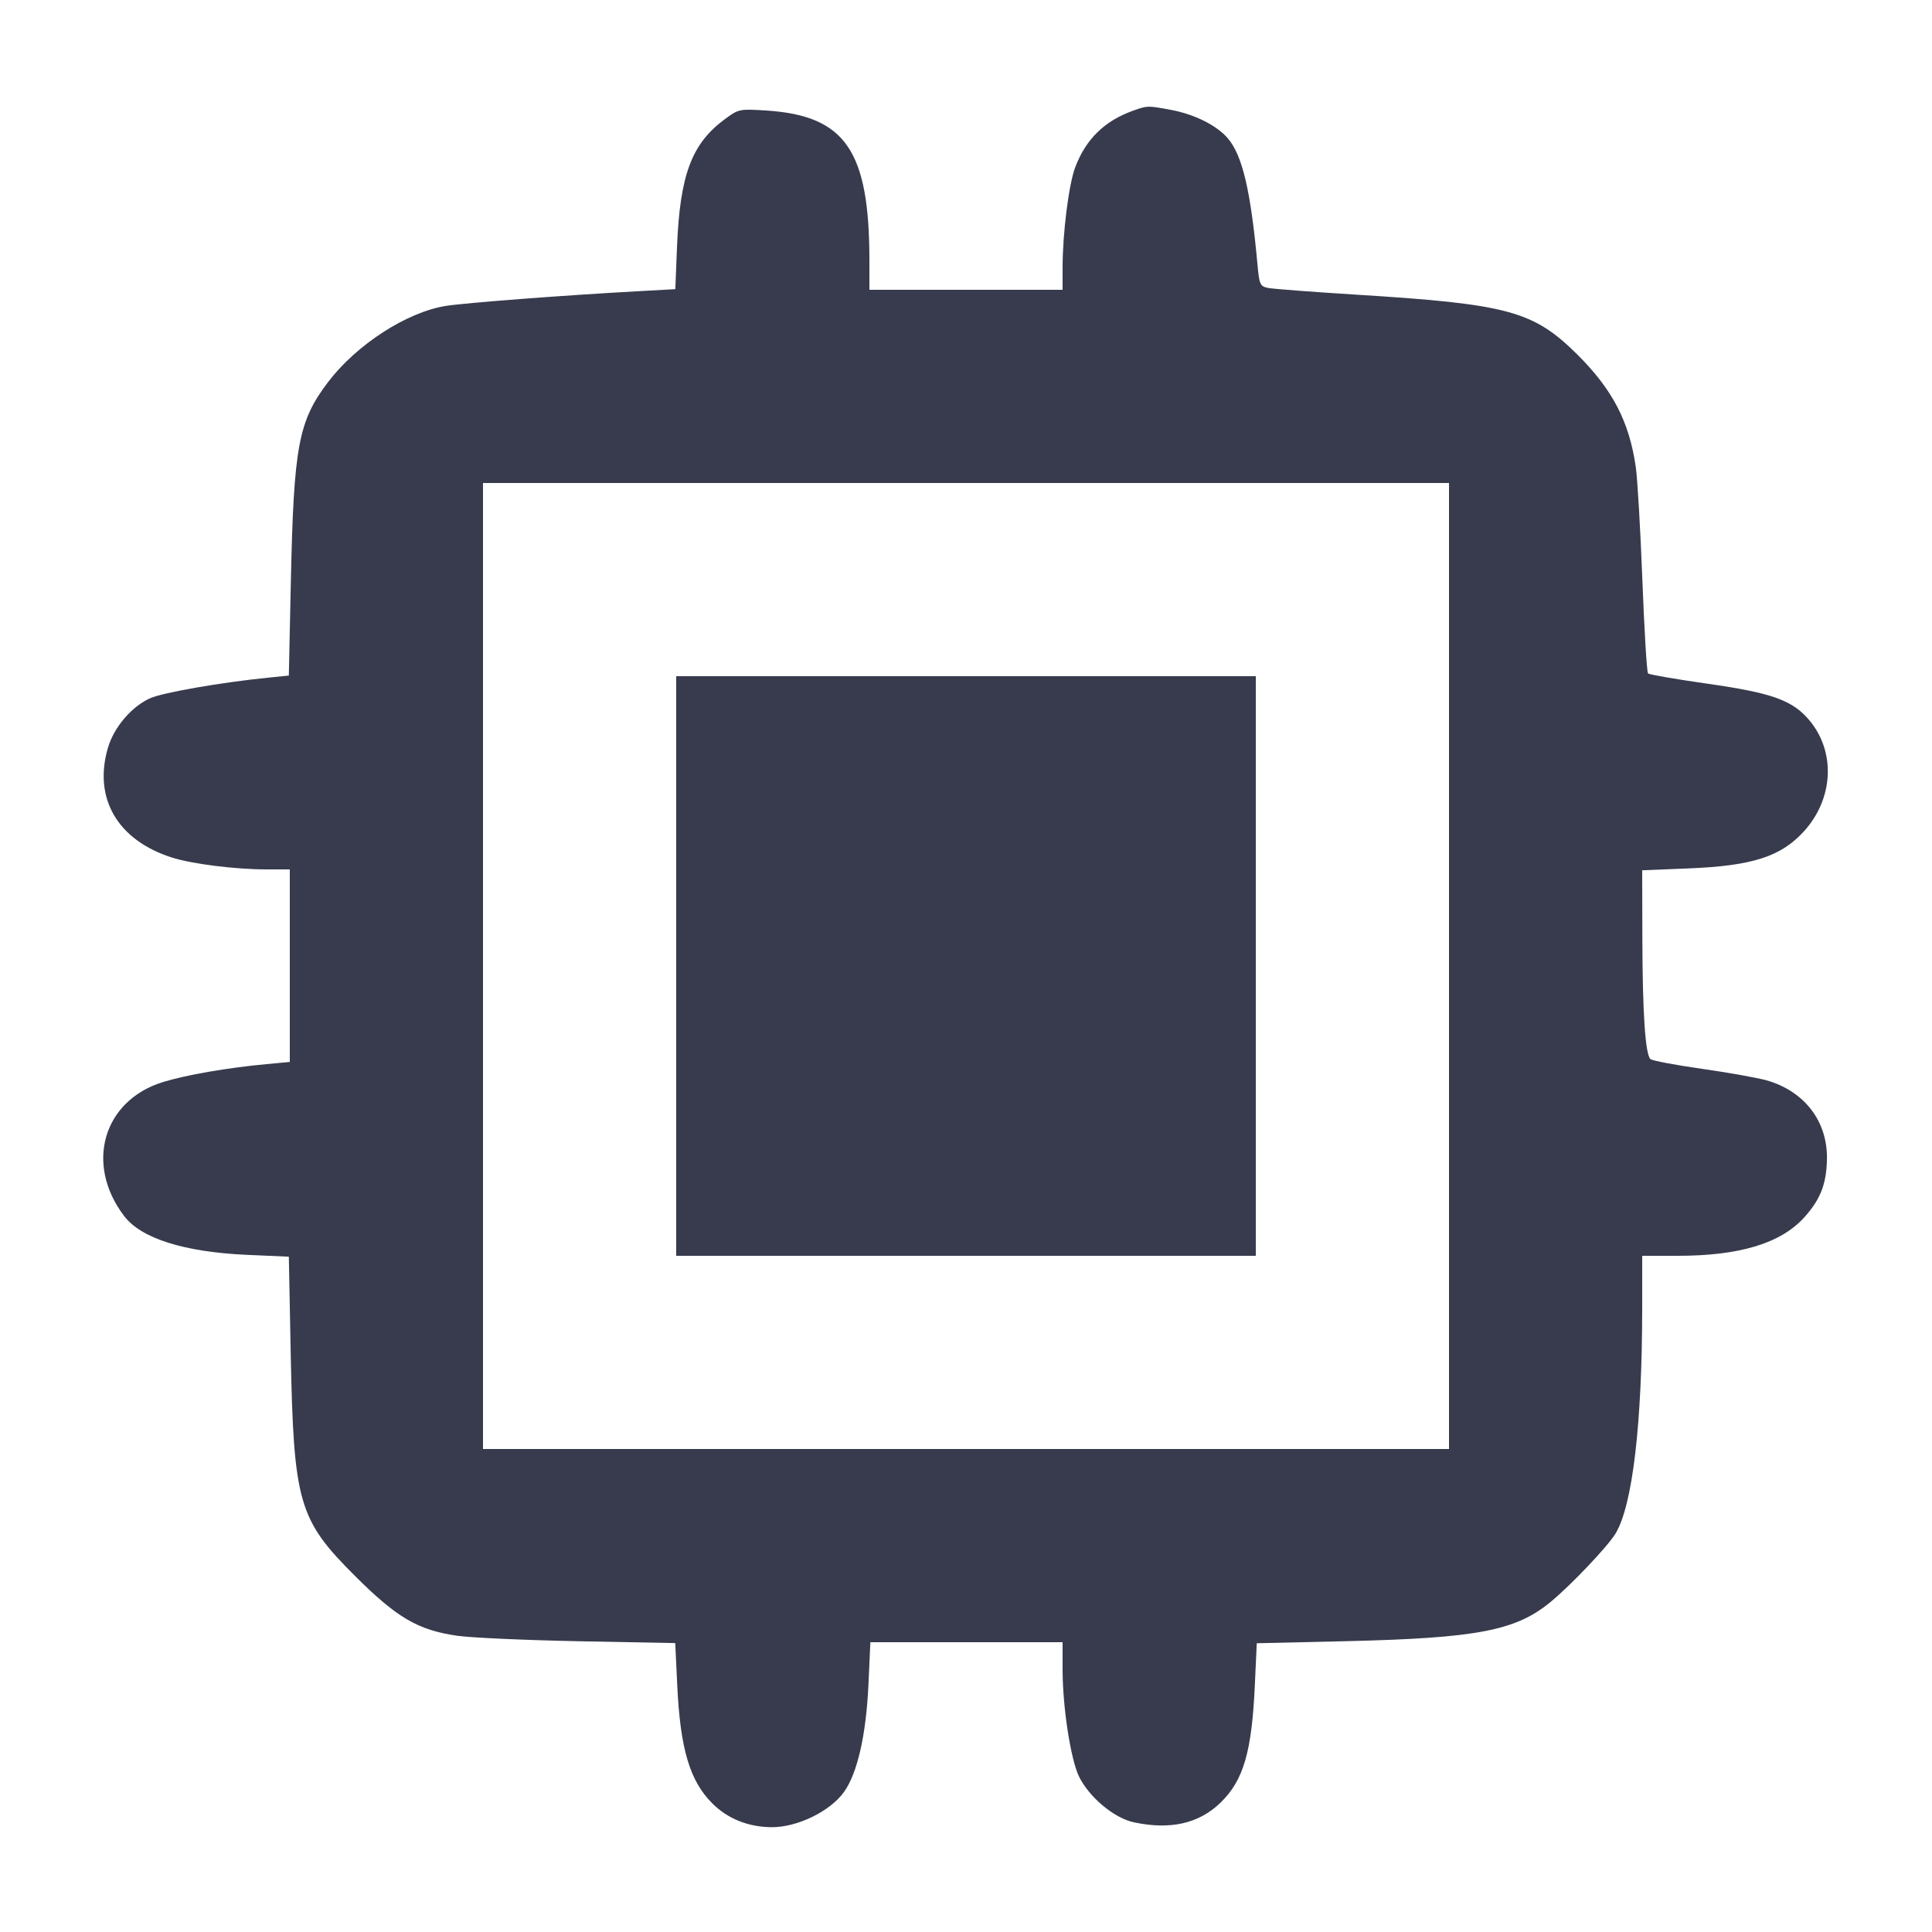 <svg width="24" height="24" viewBox="0 0 24 24" fill="none" xmlns="http://www.w3.org/2000/svg"><path d="M14.075 1.375 C 13.721 1.502,13.490 1.727,13.357 2.077 C 13.277 2.289,13.200 2.896,13.200 3.318 L 13.200 3.600 12.000 3.600 L 10.800 3.600 10.800 3.230 C 10.799 1.870,10.501 1.437,9.520 1.373 C 9.187 1.352,9.176 1.354,9.010 1.476 C 8.592 1.782,8.447 2.168,8.410 3.066 L 8.389 3.592 7.904 3.619 C 7.008 3.668,5.782 3.762,5.540 3.800 C 5.053 3.877,4.427 4.282,4.074 4.748 C 3.706 5.234,3.649 5.541,3.613 7.226 L 3.588 8.392 3.324 8.419 C 2.748 8.477,2.025 8.603,1.867 8.673 C 1.637 8.775,1.418 9.031,1.342 9.285 C 1.155 9.916,1.460 10.439,2.140 10.654 C 2.390 10.733,2.926 10.800,3.309 10.800 L 3.600 10.800 3.600 11.996 L 3.600 13.192 3.310 13.219 C 2.826 13.264,2.312 13.353,2.023 13.442 C 1.280 13.672,1.051 14.463,1.543 15.107 C 1.754 15.384,2.288 15.553,3.064 15.588 L 3.588 15.611 3.611 16.796 C 3.648 18.675,3.706 18.875,4.416 19.583 C 4.931 20.096,5.193 20.250,5.680 20.320 C 5.845 20.344,6.522 20.375,7.184 20.388 L 8.388 20.411 8.413 20.936 C 8.450 21.723,8.568 22.122,8.848 22.402 C 9.039 22.593,9.295 22.696,9.584 22.698 C 9.903 22.701,10.313 22.501,10.485 22.260 C 10.651 22.027,10.759 21.554,10.788 20.930 L 10.812 20.400 12.006 20.400 L 13.200 20.400 13.200 20.750 C 13.201 21.211,13.300 21.852,13.403 22.067 C 13.528 22.324,13.838 22.584,14.083 22.637 C 14.537 22.734,14.893 22.654,15.161 22.394 C 15.447 22.117,15.550 21.765,15.588 20.936 L 15.612 20.413 16.736 20.387 C 18.343 20.349,18.828 20.257,19.257 19.904 C 19.513 19.694,19.971 19.212,20.069 19.050 C 20.280 18.700,20.399 17.691,20.400 16.250 L 20.400 15.600 20.842 15.600 C 21.611 15.600,22.121 15.445,22.412 15.124 C 22.614 14.901,22.690 14.706,22.695 14.399 C 22.704 13.931,22.416 13.555,21.947 13.421 C 21.833 13.389,21.470 13.324,21.140 13.277 C 20.810 13.230,20.523 13.176,20.502 13.156 C 20.439 13.096,20.405 12.595,20.402 11.676 L 20.400 10.811 20.970 10.788 C 21.770 10.756,22.124 10.642,22.412 10.324 C 22.776 9.921,22.805 9.344,22.481 8.953 C 22.271 8.700,22.021 8.609,21.216 8.494 C 20.822 8.438,20.488 8.380,20.473 8.366 C 20.457 8.352,20.426 7.827,20.402 7.200 C 20.378 6.573,20.341 5.943,20.320 5.799 C 20.238 5.236,20.032 4.840,19.596 4.406 C 19.048 3.862,18.736 3.777,16.840 3.660 C 16.301 3.626,15.812 3.589,15.753 3.577 C 15.653 3.556,15.644 3.537,15.621 3.287 C 15.537 2.370,15.435 1.935,15.254 1.720 C 15.118 1.559,14.837 1.418,14.541 1.364 C 14.255 1.311,14.256 1.311,14.075 1.375 M18.000 12.000 L 18.000 18.000 12.000 18.000 L 6.000 18.000 6.000 12.000 L 6.000 6.000 12.000 6.000 L 18.000 6.000 18.000 12.000 M8.400 12.000 L 8.400 15.600 12.000 15.600 L 15.600 15.600 15.600 12.000 L 15.600 8.400 12.000 8.400 L 8.400 8.400 8.400 12.000 " fill="#373B4D" stroke="none" fill-rule="evenodd"></path></svg>